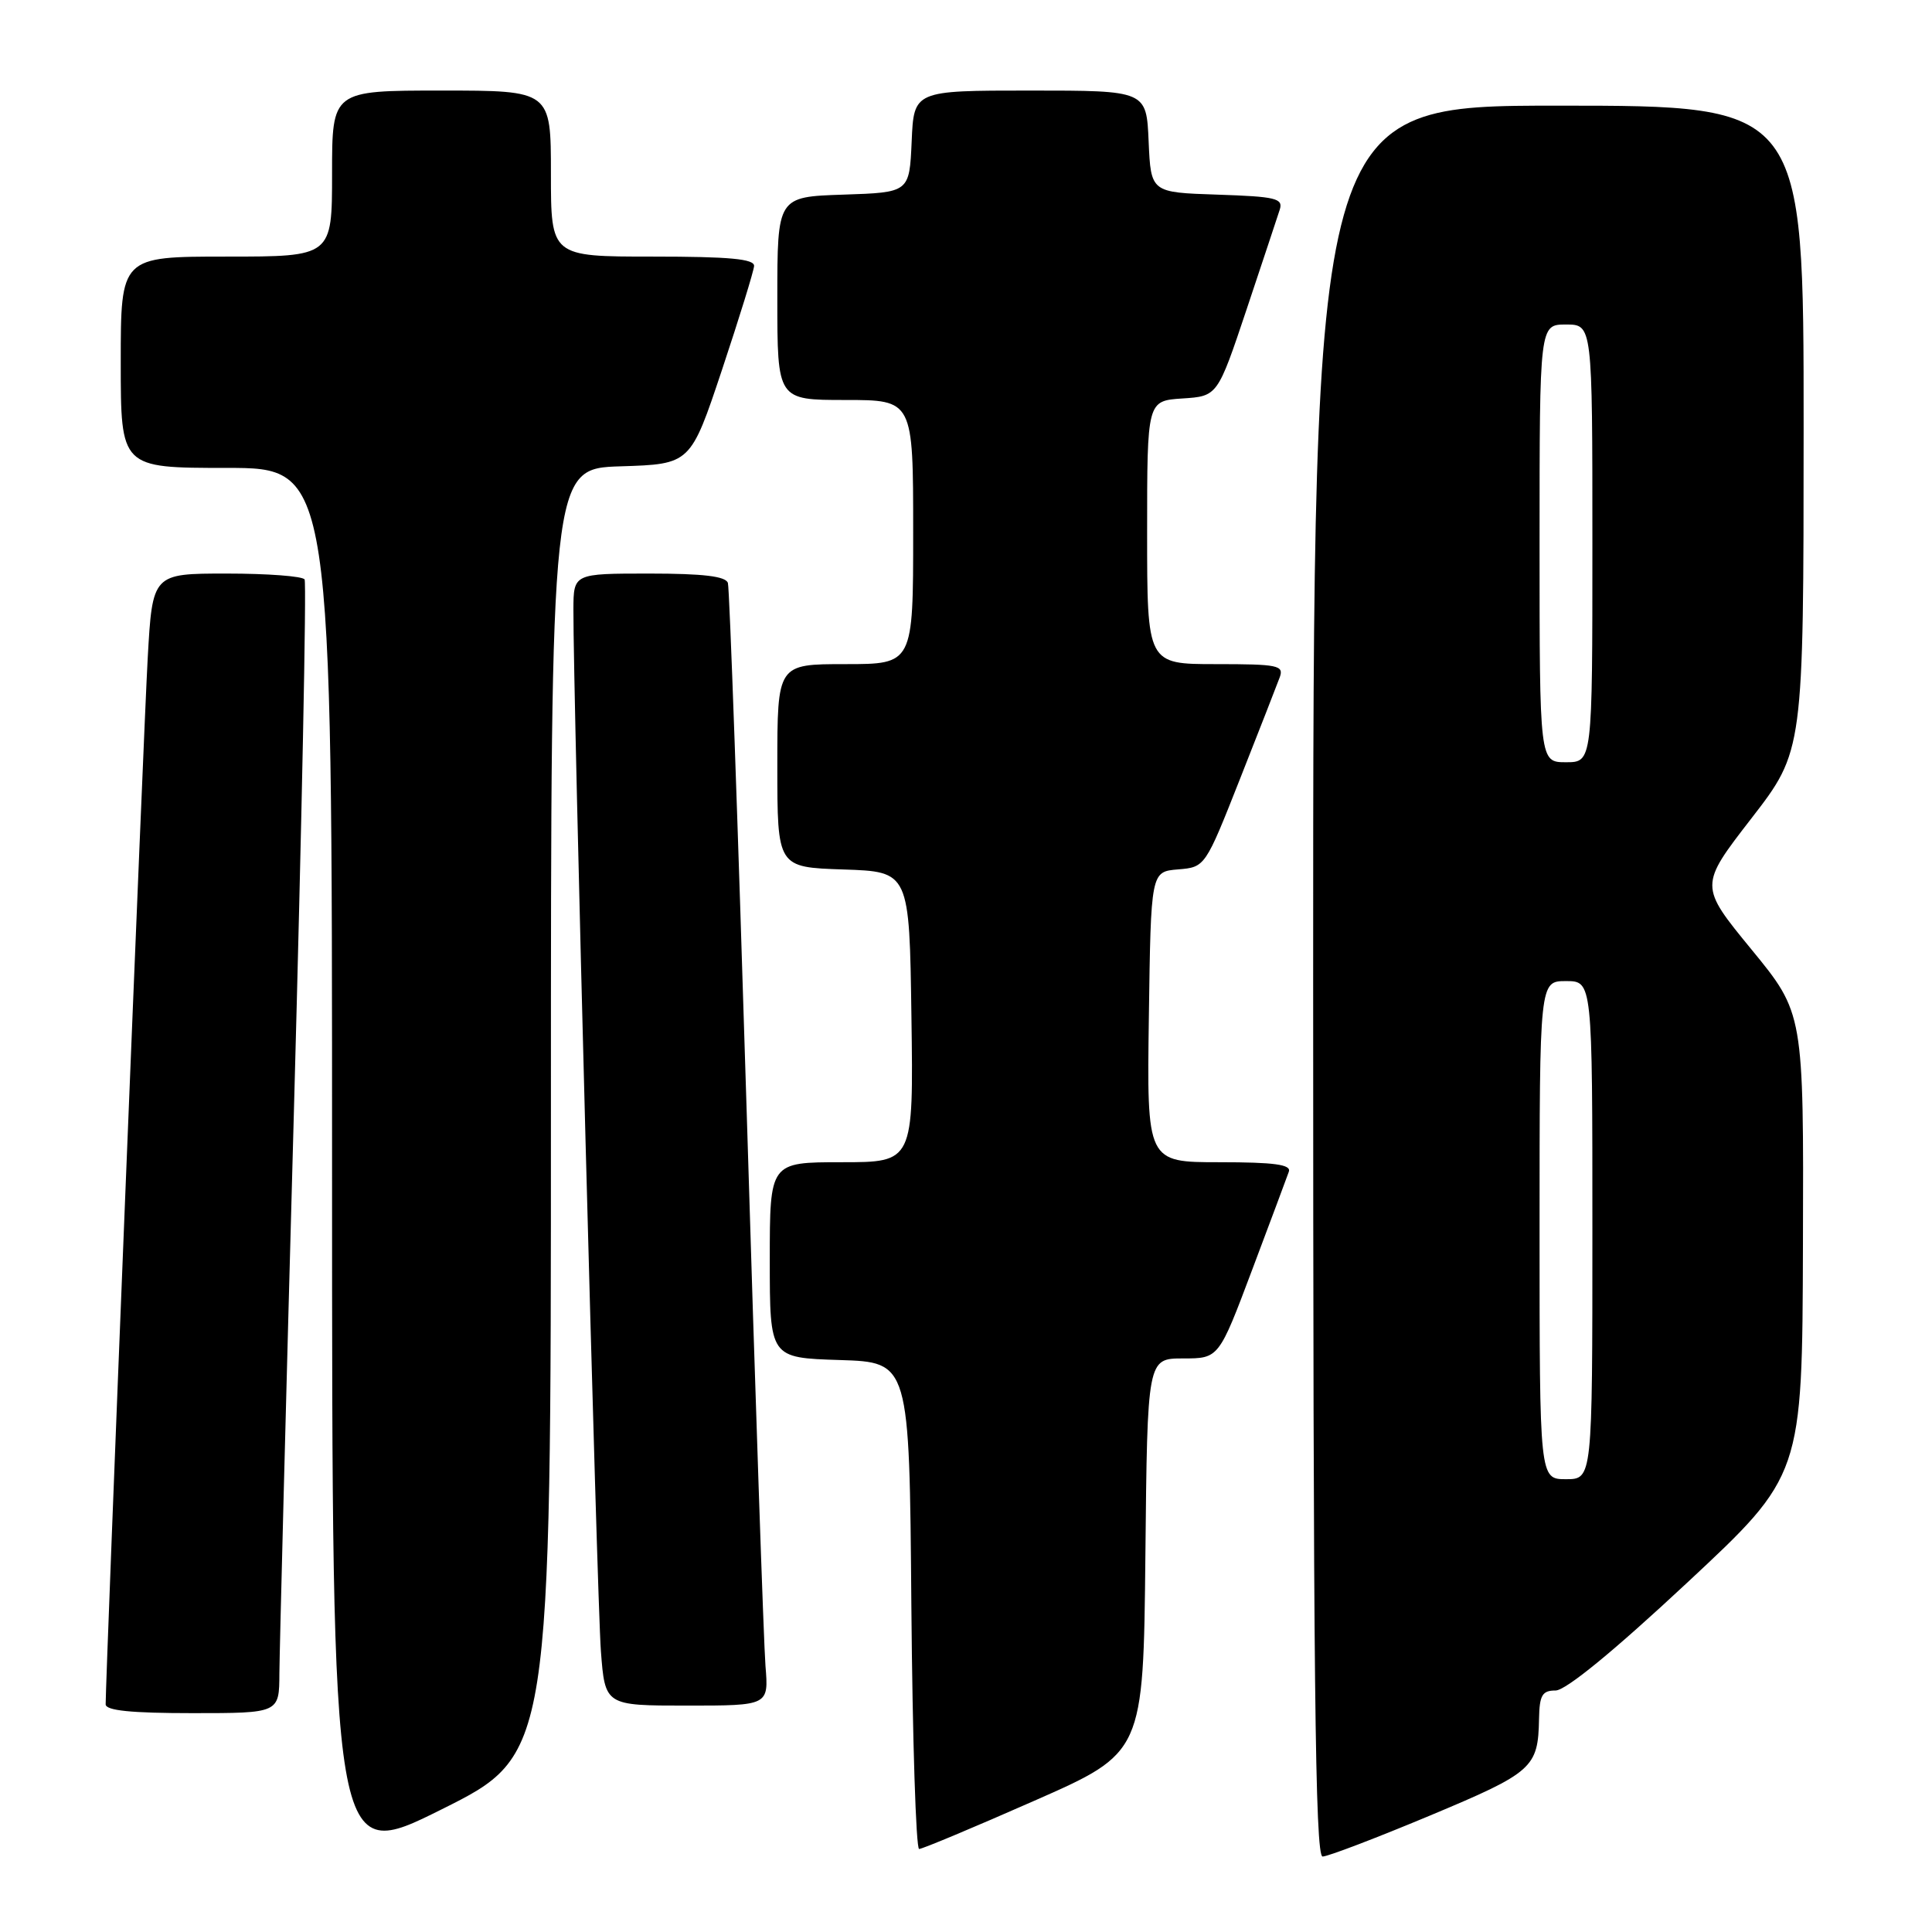<?xml version="1.0" encoding="UTF-8" standalone="no"?>
<!DOCTYPE svg PUBLIC "-//W3C//DTD SVG 1.1//EN" "http://www.w3.org/Graphics/SVG/1.1/DTD/svg11.dtd" >
<svg xmlns="http://www.w3.org/2000/svg" xmlns:xlink="http://www.w3.org/1999/xlink" version="1.1" viewBox="0 0 256 256">
 <g >
 <path fill="currentColor"
d=" M 73.00 147.30 C 73.00 62.08 73.00 62.08 82.25 61.79 C 91.50 61.50 91.50 61.50 95.67 49.00 C 97.96 42.12 99.87 35.94 99.92 35.25 C 99.98 34.31 96.68 34.00 86.50 34.00 C 73.00 34.00 73.00 34.00 73.00 23.00 C 73.00 12.00 73.00 12.00 58.50 12.00 C 44.00 12.00 44.00 12.00 44.00 23.00 C 44.00 34.00 44.00 34.00 30.00 34.00 C 16.00 34.00 16.00 34.00 16.00 48.00 C 16.00 62.00 16.00 62.00 30.00 62.00 C 44.00 62.00 44.00 62.00 44.00 154.50 C 44.00 246.99 44.00 246.99 58.50 239.76 C 73.00 232.53 73.00 232.53 73.00 147.30 Z  M 189.46 240.58 C 203.12 234.86 203.81 234.25 203.93 227.75 C 203.99 224.62 204.35 224.00 206.12 224.00 C 207.47 224.00 213.82 218.80 223.52 209.75 C 238.81 195.50 238.81 195.50 238.90 164.87 C 239.00 134.25 239.00 134.25 232.08 125.81 C 225.16 117.37 225.16 117.37 232.07 108.44 C 238.98 99.50 238.98 99.50 238.99 56.75 C 239.00 14.00 239.00 14.00 206.50 14.00 C 174.00 14.00 174.00 14.00 174.00 130.00 C 174.00 222.13 174.26 246.00 175.25 246.00 C 175.94 246.00 182.33 243.56 189.46 240.58 Z  M 137.03 238.62 C 151.50 232.25 151.50 232.25 151.77 206.12 C 152.03 180.00 152.03 180.00 156.77 180.00 C 161.50 180.00 161.50 180.00 165.92 168.25 C 168.35 161.79 170.54 155.94 170.78 155.25 C 171.11 154.31 168.85 154.00 161.59 154.00 C 151.96 154.00 151.96 154.00 152.23 134.75 C 152.50 115.50 152.50 115.50 156.10 115.20 C 159.69 114.90 159.69 114.90 164.31 103.20 C 166.85 96.76 169.22 90.71 169.57 89.75 C 170.15 88.16 169.36 88.00 161.11 88.00 C 152.00 88.00 152.00 88.00 152.00 70.55 C 152.00 53.11 152.00 53.11 156.67 52.80 C 161.33 52.50 161.33 52.50 165.18 41.00 C 167.29 34.67 169.27 28.73 169.57 27.79 C 170.05 26.28 169.09 26.05 161.30 25.79 C 152.50 25.50 152.50 25.50 152.20 18.75 C 151.91 12.00 151.91 12.00 136.50 12.00 C 121.09 12.00 121.09 12.00 120.80 18.75 C 120.50 25.50 120.50 25.50 111.75 25.79 C 103.00 26.08 103.00 26.08 103.00 39.54 C 103.00 53.00 103.00 53.00 112.00 53.00 C 121.00 53.00 121.00 53.00 121.00 70.50 C 121.00 88.00 121.00 88.00 112.00 88.00 C 103.00 88.00 103.00 88.00 103.00 101.46 C 103.00 114.92 103.00 114.92 111.75 115.21 C 120.50 115.50 120.50 115.50 120.77 134.75 C 121.04 154.00 121.04 154.00 111.52 154.00 C 102.00 154.00 102.00 154.00 102.00 166.96 C 102.00 179.92 102.00 179.92 111.25 180.21 C 120.50 180.50 120.50 180.50 120.76 212.75 C 120.91 230.49 121.37 245.00 121.79 245.00 C 122.21 245.00 129.07 242.13 137.03 238.62 Z  M 37.02 221.75 C 37.04 218.86 37.90 185.24 38.95 147.03 C 39.99 108.82 40.63 77.21 40.36 76.78 C 40.10 76.35 35.45 76.00 30.04 76.00 C 20.20 76.00 20.20 76.00 19.57 87.25 C 19.04 96.60 14.00 222.14 14.00 225.83 C 14.00 226.66 17.39 227.00 25.50 227.00 C 37.00 227.00 37.00 227.00 37.02 221.75 Z  M 101.43 220.75 C 101.20 217.86 100.07 184.68 98.93 147.00 C 97.78 109.33 96.67 77.94 96.45 77.25 C 96.18 76.36 93.18 76.00 86.03 76.00 C 76.00 76.00 76.00 76.00 75.98 80.75 C 75.93 91.52 79.11 212.06 79.62 218.75 C 80.17 226.00 80.17 226.00 91.01 226.00 C 101.86 226.00 101.86 226.00 101.43 220.75 Z  M 204.00 163.00 C 204.00 130.00 204.00 130.00 207.50 130.00 C 211.00 130.00 211.00 130.00 211.00 163.00 C 211.00 196.00 211.00 196.00 207.50 196.00 C 204.00 196.00 204.00 196.00 204.00 163.00 Z  M 204.00 72.00 C 204.00 43.00 204.00 43.00 207.50 43.00 C 211.00 43.00 211.00 43.00 211.00 72.00 C 211.00 101.00 211.00 101.00 207.50 101.00 C 204.00 101.00 204.00 101.00 204.00 72.00 Z "/>
</g>
</svg>